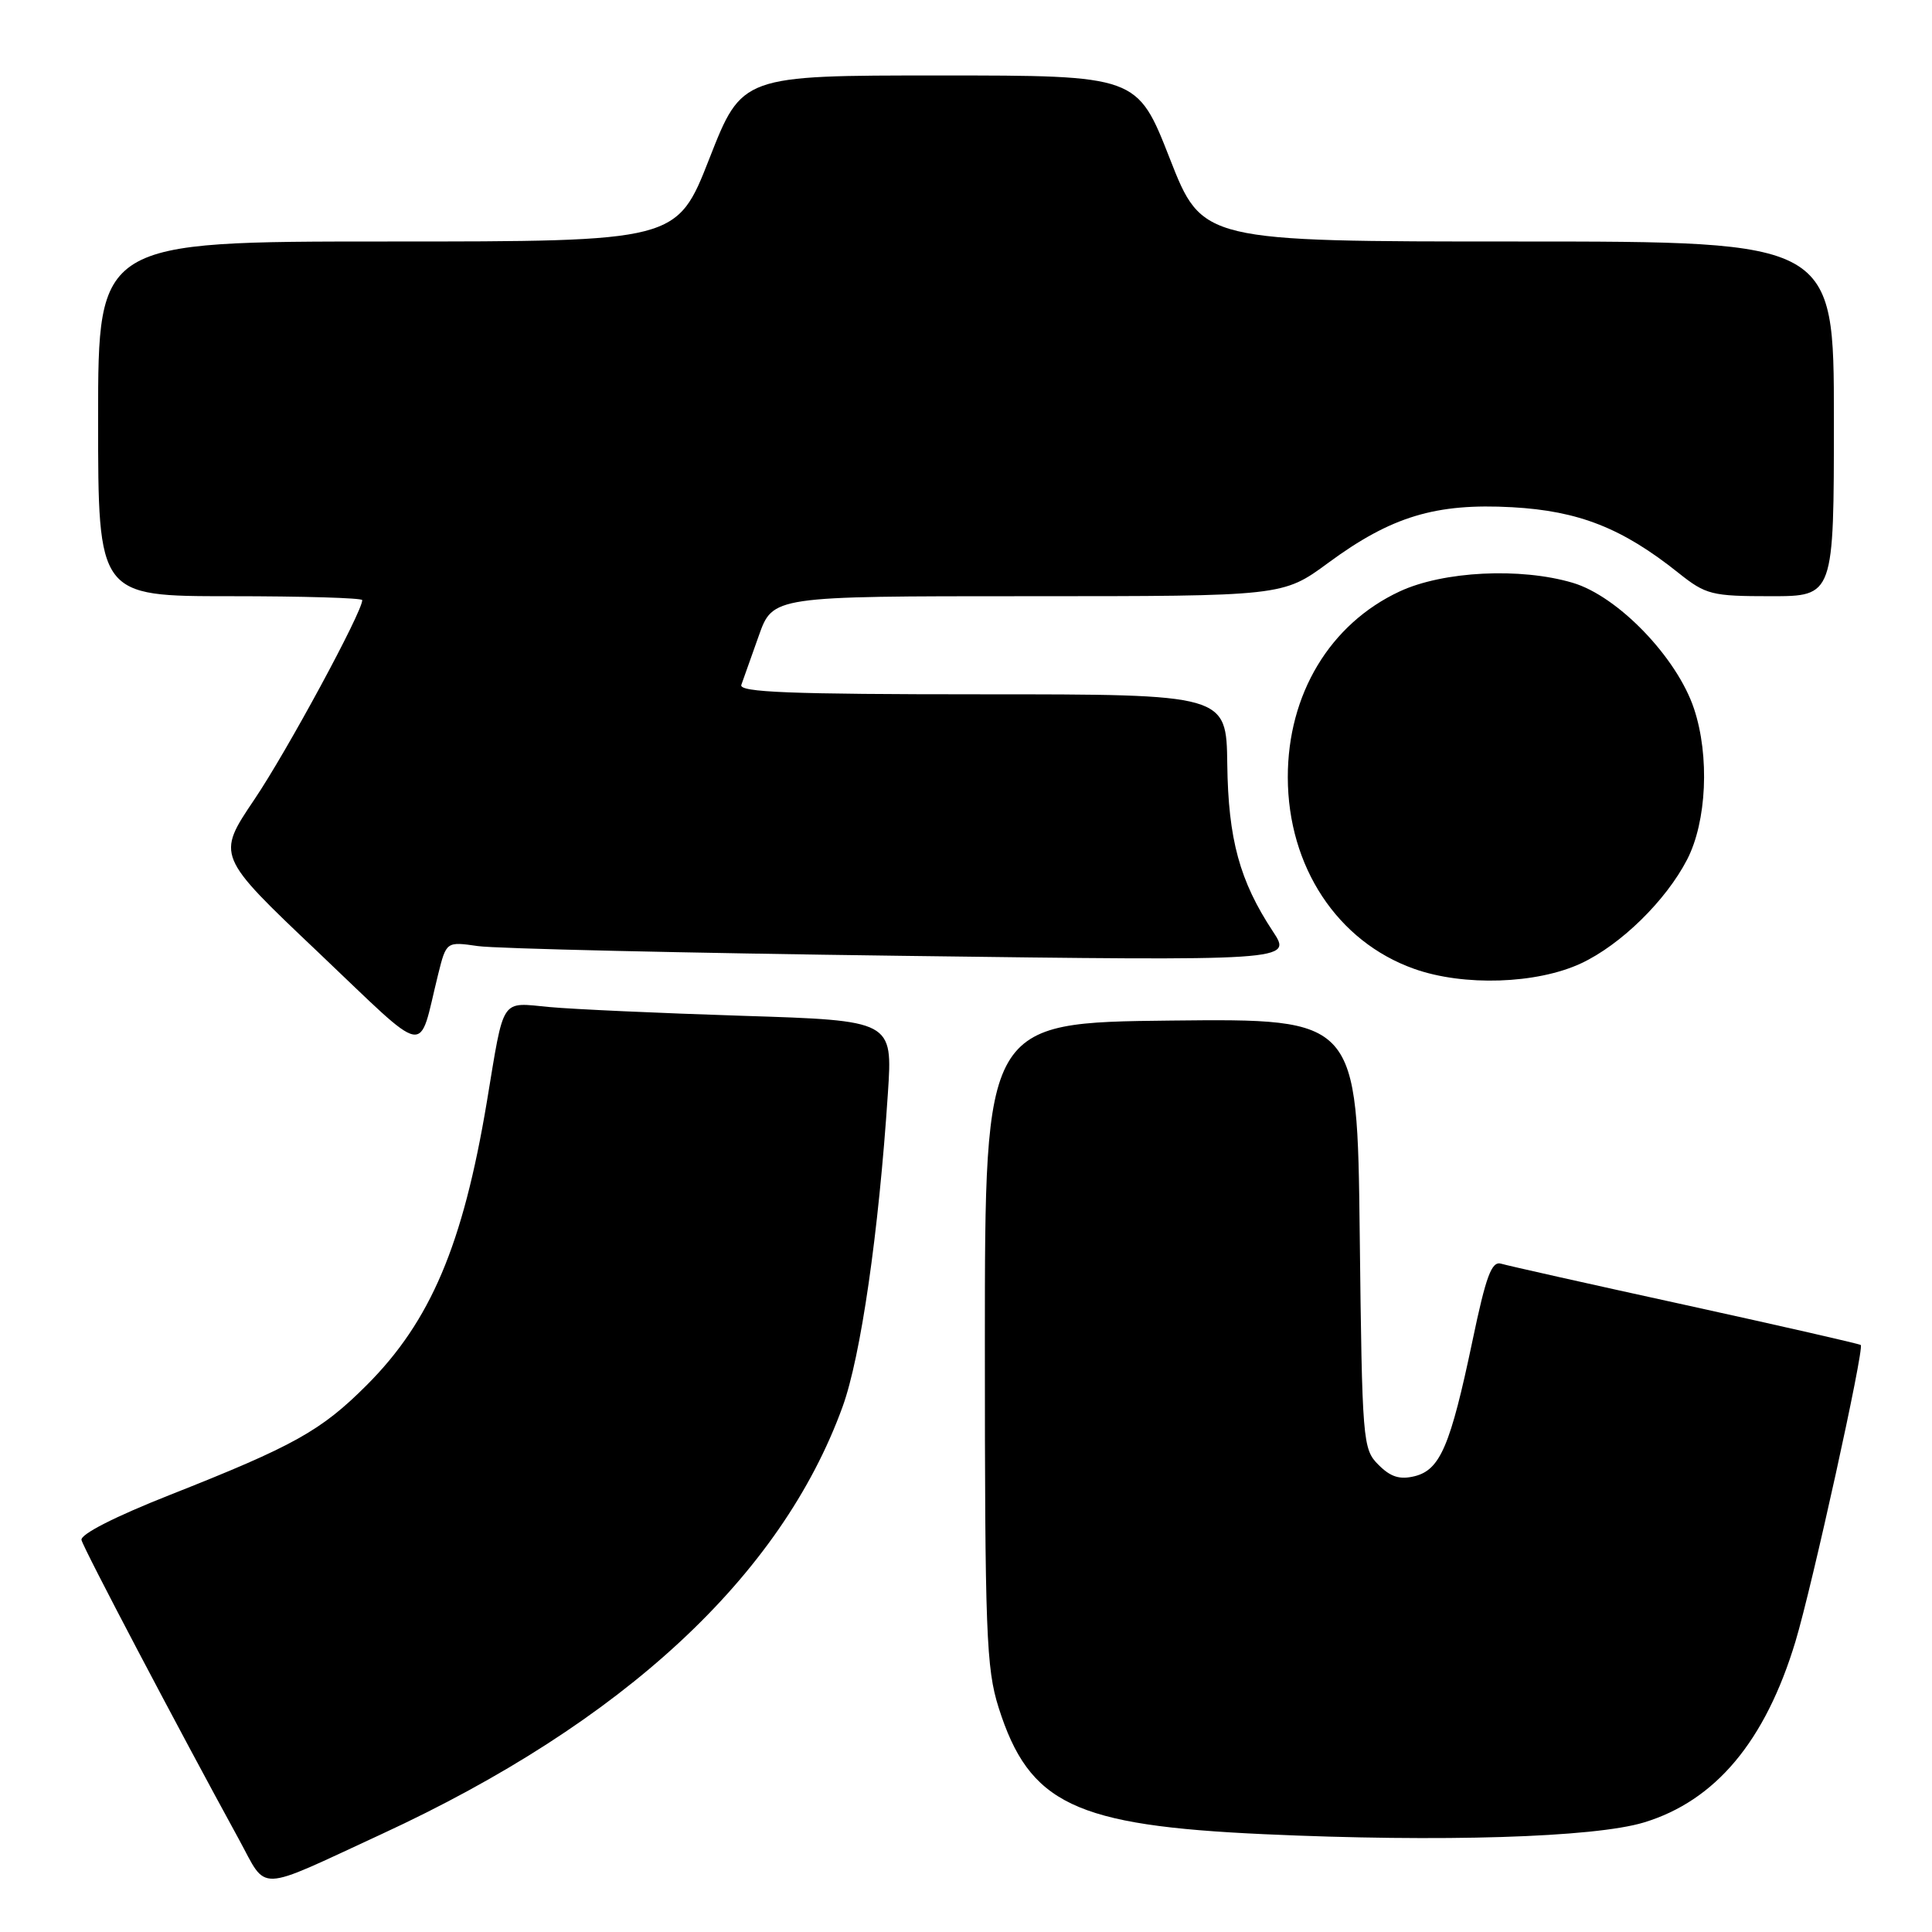 <?xml version="1.0" encoding="UTF-8" standalone="no"?>
<!DOCTYPE svg PUBLIC "-//W3C//DTD SVG 1.1//EN" "http://www.w3.org/Graphics/SVG/1.1/DTD/svg11.dtd" >
<svg xmlns="http://www.w3.org/2000/svg" xmlns:xlink="http://www.w3.org/1999/xlink" version="1.1" viewBox="0 0 256 256">
 <g >
 <path fill="currentColor"
d=" M 50.56 243.03 C 82.60 228.23 103.50 208.85 111.65 186.39 C 114.06 179.74 116.43 163.37 117.65 144.86 C 118.29 135.23 118.29 135.23 98.39 134.60 C 87.45 134.25 75.95 133.73 72.83 133.44 C 66.24 132.83 66.85 131.91 64.51 146.00 C 61.34 164.97 57.06 175.07 48.58 183.55 C 42.53 189.60 38.95 191.59 22.50 198.09 C 15.21 200.97 10.62 203.31 10.80 204.06 C 11.07 205.20 23.56 228.93 31.64 243.69 C 35.51 250.76 33.68 250.83 50.56 243.03 Z  M 217.81 241.49 C 227.30 238.62 233.91 230.74 237.91 217.50 C 240.12 210.17 247.05 178.72 246.56 178.22 C 246.40 178.07 235.97 175.69 223.39 172.93 C 210.80 170.18 199.79 167.71 198.92 167.45 C 197.65 167.07 196.92 169.00 195.10 177.71 C 192.19 191.57 190.83 194.75 187.47 195.60 C 185.49 196.09 184.27 195.72 182.66 194.10 C 180.56 192.01 180.49 191.09 180.17 163.46 C 179.84 134.97 179.84 134.97 155.17 135.23 C 130.50 135.50 130.50 135.50 130.50 178.00 C 130.50 216.36 130.68 221.06 132.32 226.26 C 136.37 239.03 142.36 241.89 167.50 243.04 C 190.93 244.11 211.22 243.48 217.81 241.49 Z  M 58.05 129.13 C 59.14 124.76 59.14 124.76 63.32 125.36 C 65.62 125.70 90.84 126.28 119.37 126.65 C 171.25 127.33 171.25 127.33 168.66 123.41 C 164.26 116.74 162.75 111.22 162.62 101.25 C 162.50 92.00 162.50 92.00 130.14 92.00 C 104.69 92.00 97.88 91.73 98.23 90.75 C 98.48 90.06 99.52 87.14 100.54 84.25 C 102.40 79.00 102.40 79.00 136.19 79.00 C 169.99 79.00 169.99 79.00 176.00 74.58 C 184.35 68.43 190.24 66.65 200.37 67.21 C 209.19 67.70 214.96 69.97 222.39 75.90 C 226.04 78.81 226.79 79.00 234.64 79.00 C 243.00 79.00 243.00 79.00 243.00 55.50 C 243.00 32.00 243.00 32.00 201.16 32.00 C 159.31 32.00 159.31 32.00 155.00 21.00 C 150.69 10.00 150.69 10.00 124.50 10.00 C 98.31 10.00 98.31 10.00 94.00 21.00 C 89.69 32.00 89.69 32.00 51.34 32.00 C 13.00 32.00 13.00 32.00 13.00 55.50 C 13.00 79.00 13.00 79.00 30.50 79.00 C 40.12 79.00 48.00 79.23 48.00 79.52 C 48.00 81.10 38.02 99.55 33.71 105.93 C 28.68 113.39 28.68 113.39 42.09 126.11 C 57.12 140.38 55.34 140.04 58.05 129.13 Z  M 209.50 127.65 C 214.75 125.20 220.74 119.34 223.55 113.90 C 226.15 108.87 226.55 100.18 224.47 93.92 C 222.22 87.13 214.37 78.98 208.38 77.22 C 201.45 75.17 191.23 75.68 185.46 78.37 C 176.23 82.67 170.63 91.98 170.64 103.00 C 170.66 114.84 177.21 124.77 187.39 128.38 C 193.95 130.71 203.62 130.39 209.50 127.65 Z "/>
</g>
</svg>
